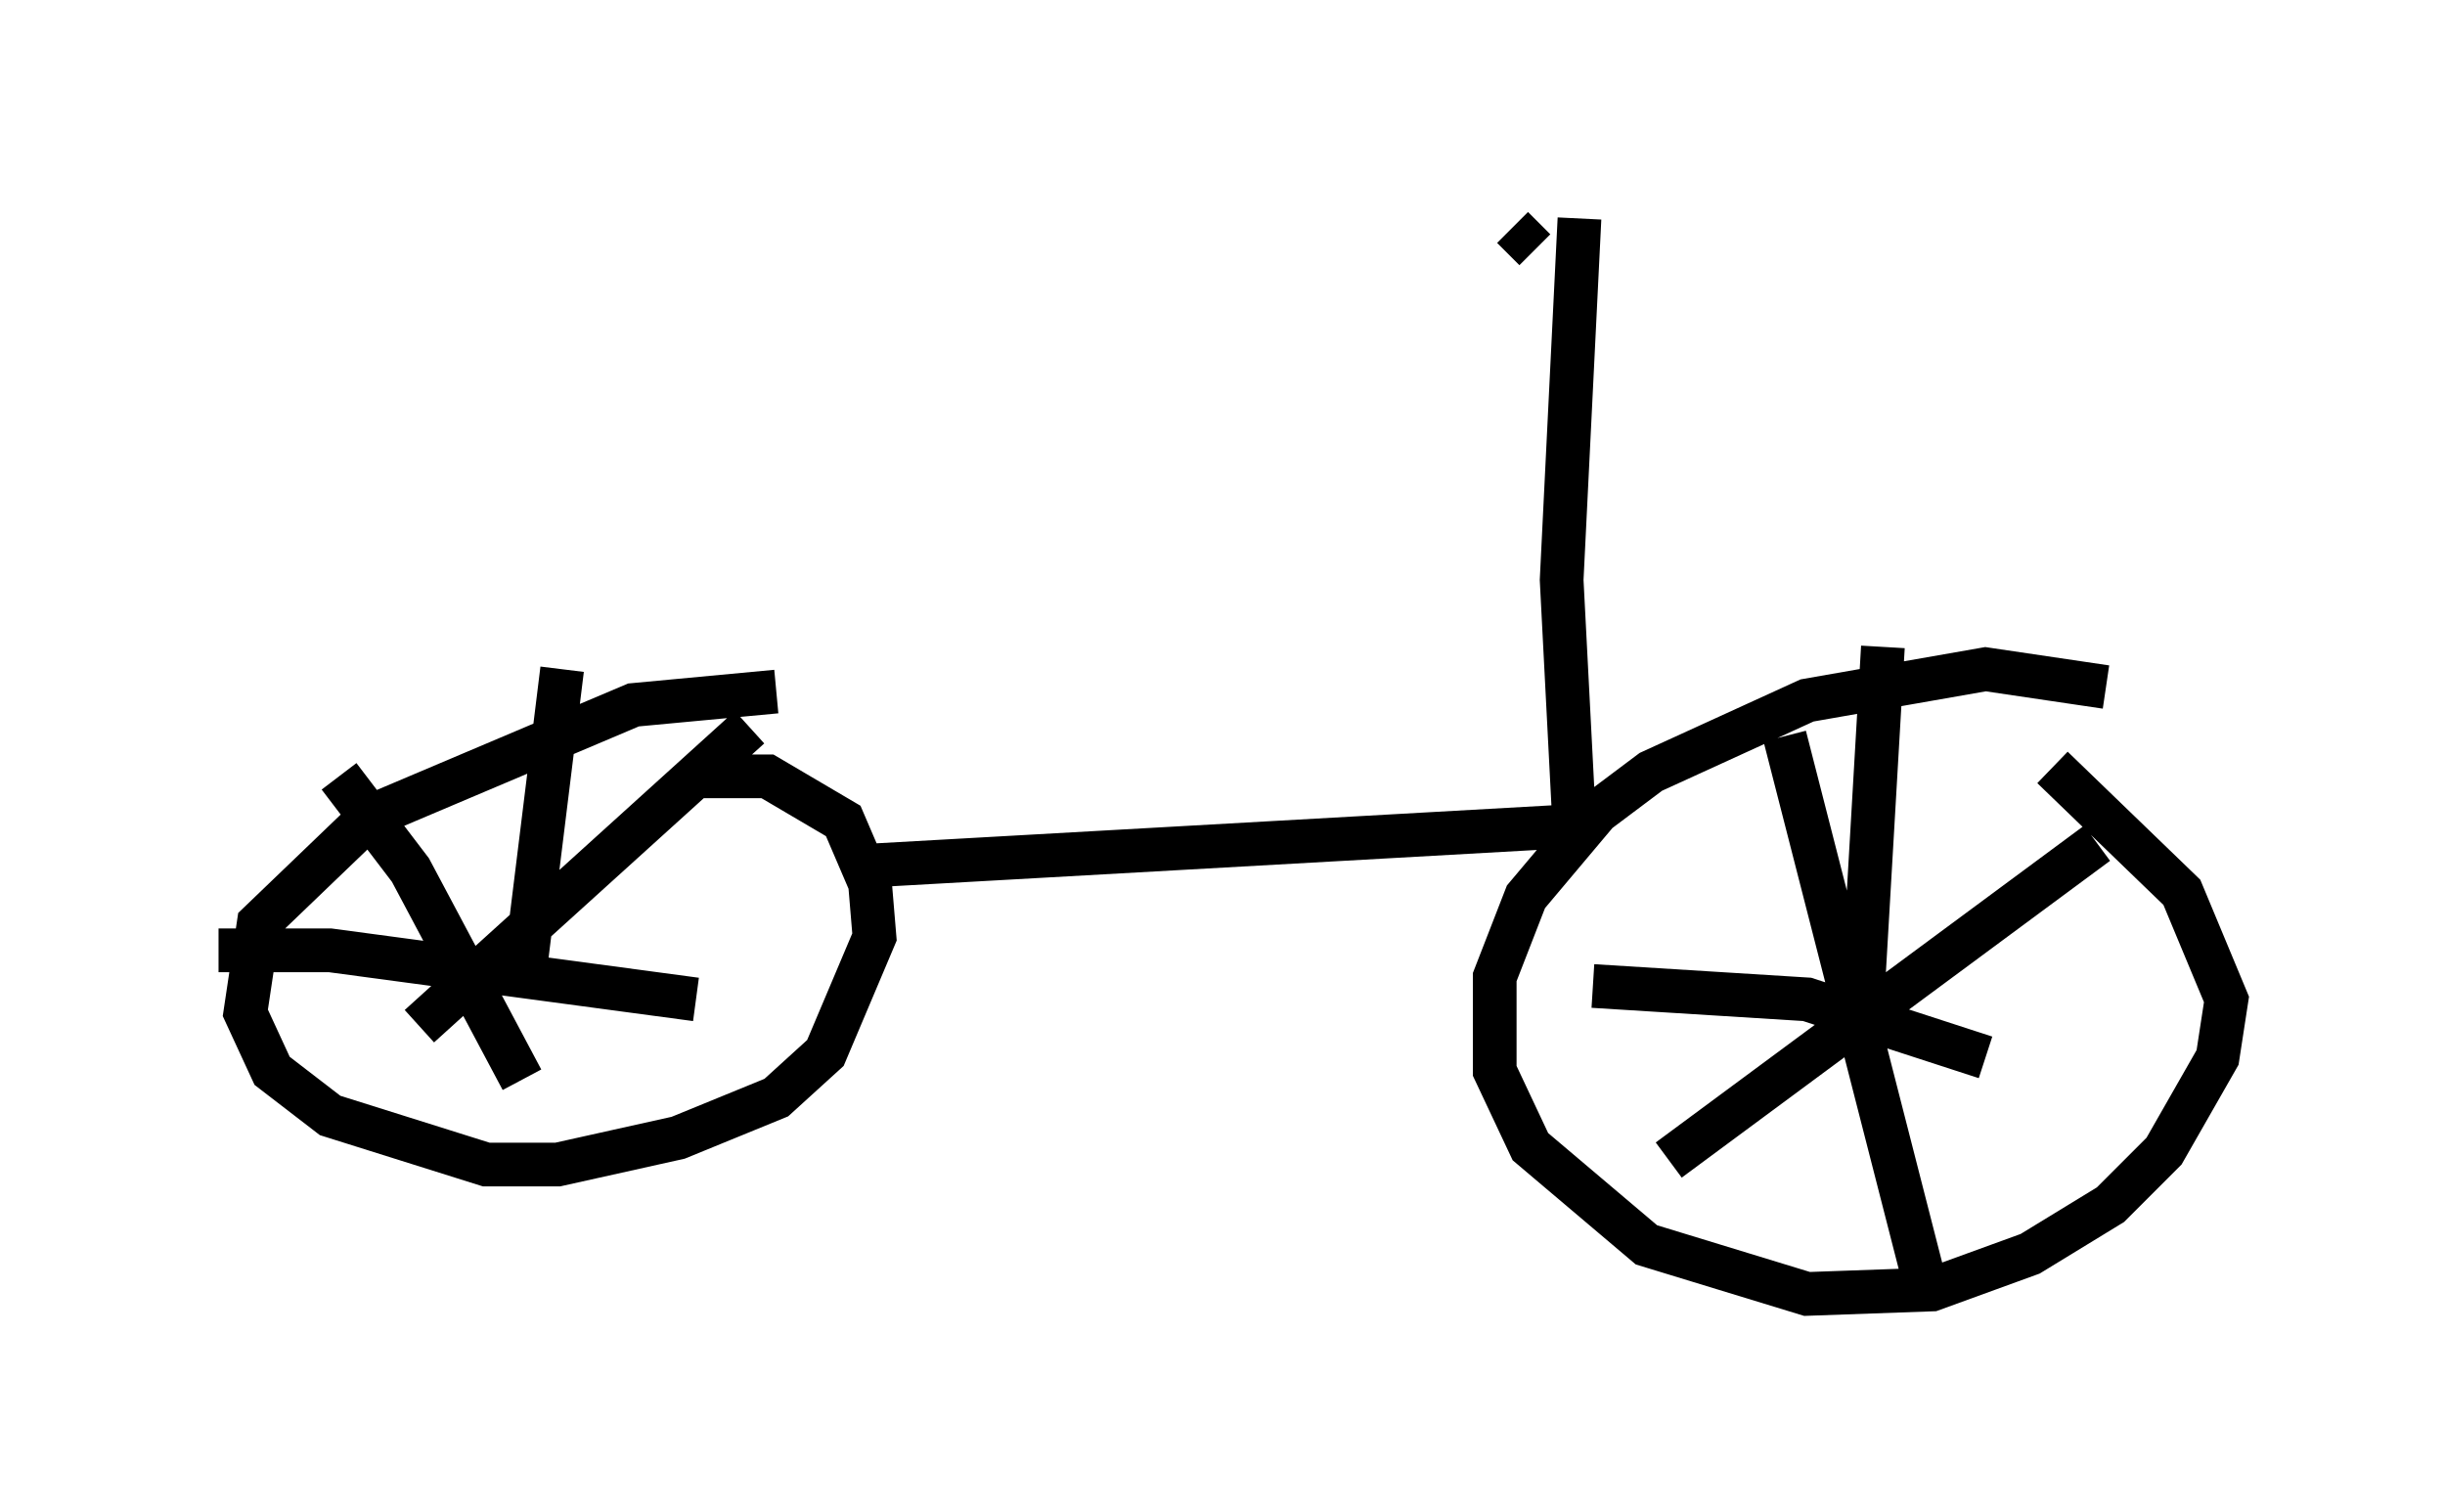 <?xml version="1.0" encoding="utf-8" ?>
<svg baseProfile="full" height="34.602" version="1.1" width="55.938" xmlns="http://www.w3.org/2000/svg" xmlns:ev="http://www.w3.org/2001/xml-events" xmlns:xlink="http://www.w3.org/1999/xlink"><defs /><rect fill="white" height="34.602" width="55.938" x="0" y="0" /><path d="M49.407, 16.433 m-1.225, -0.715 l-2.756, -0.408 -4.083, 0.715 l-3.573, 1.633 -1.225, 0.919 l-1.633, 1.94 -0.715, 1.838 l0.0, 2.144 0.817, 1.735 l2.654, 2.246 3.675, 1.123 l2.858, -0.102 2.246, -0.817 l1.838, -1.123 1.225, -1.225 l1.225, -2.144 0.204, -1.327 l-1.021, -2.45 -2.96, -2.858 m-10.719, 1.327 l-16.334, 0.919 m-2.144, -3.981 l-3.267, 0.306 -6.023, 2.552 l-2.552, 2.45 -0.306, 2.042 l0.613, 1.327 1.327, 1.021 l3.573, 1.123 1.633, 0.0 l2.756, -0.613 2.246, -0.919 l1.123, -1.021 1.123, -2.654 l-0.102, -1.225 -0.613, -1.429 l-1.735, -1.021 -1.531, 0.0 m1.123, -1.123 l-7.554, 6.84 m-1.838, -5.717 l1.633, 2.144 2.552, 4.798 m0.919, -9.392 l-0.919, 7.452 m-6.942, -1.021 l2.552, 0.0 8.371, 1.123 m32.055, -3.573 l-9.8, 7.248 m2.654, -9.698 l3.165, 12.352 m-0.919, -14.394 l-0.51, 8.779 m-6.125, -1.021 l4.9, 0.306 4.083, 1.327 m-9.392, -5.002 l-0.306, -5.921 0.408, -8.269 m-1.021, 0.715 l-0.51, -0.51 " fill="none" stroke="black" stroke-width="1" /></svg>